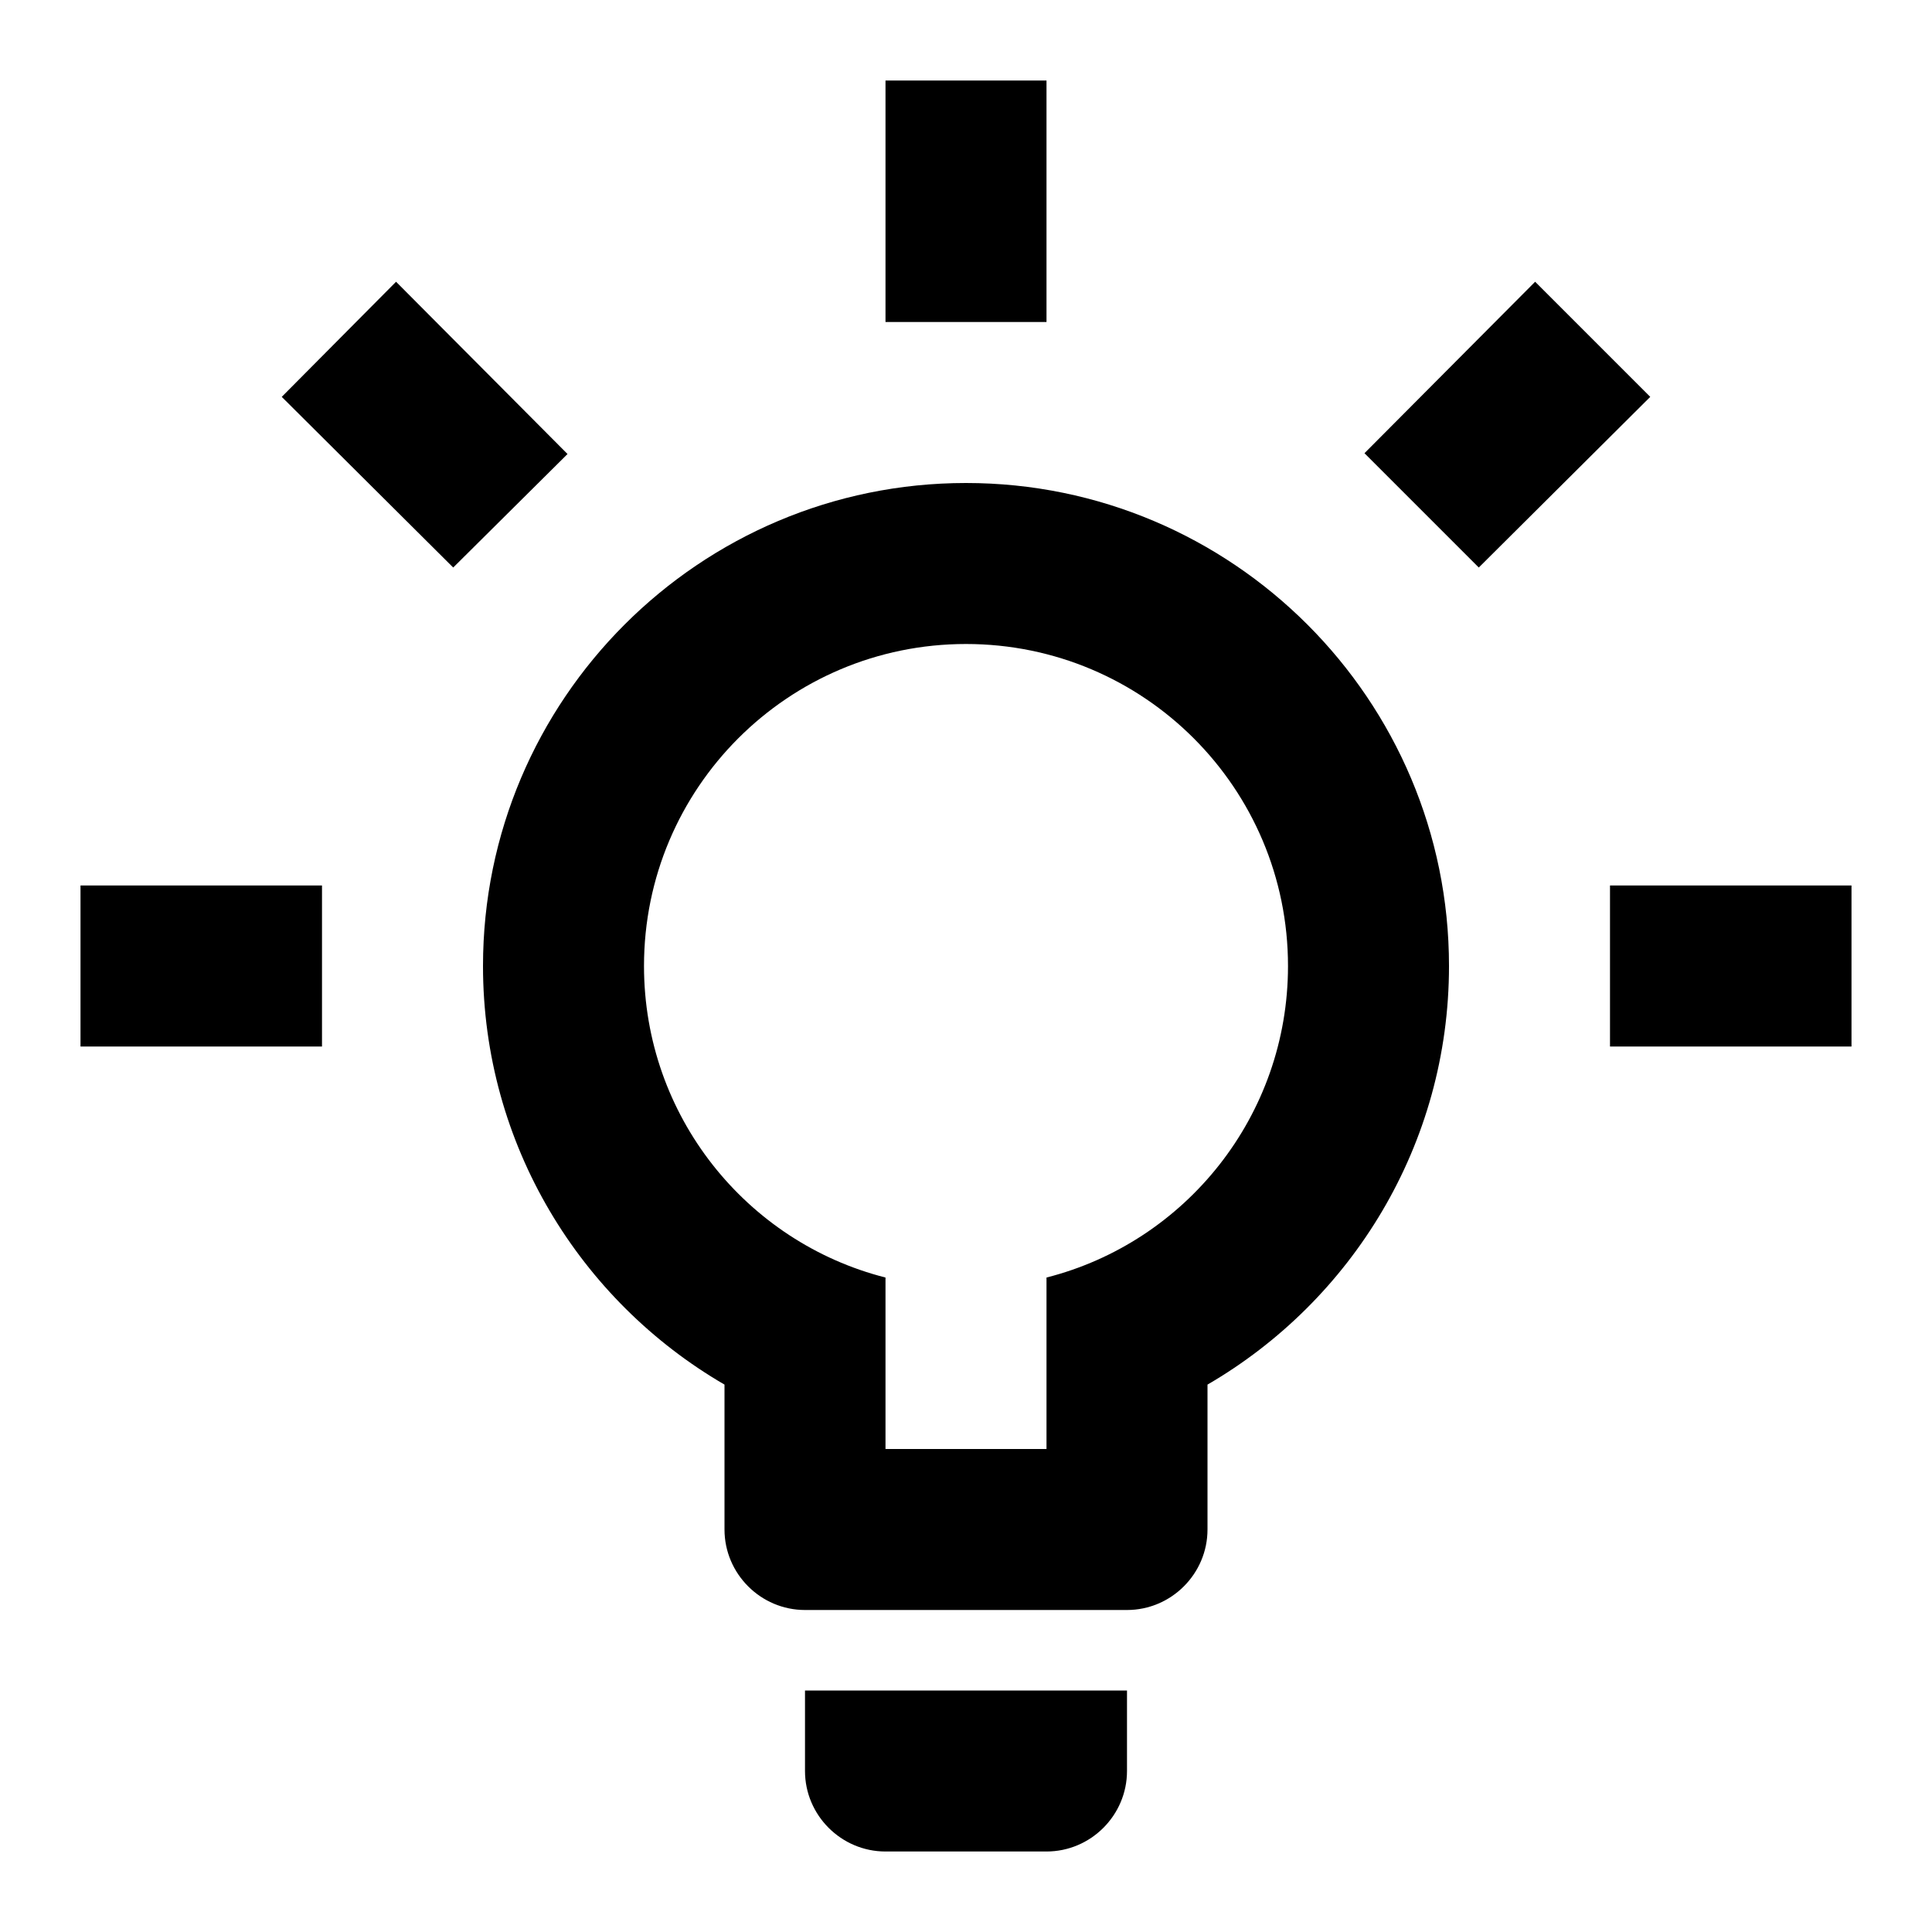 <svg xmlns="http://www.w3.org/2000/svg" xmlns:xlink="http://www.w3.org/1999/xlink" version="1.1" width="24" height="24" viewBox="0 0 24 24"><path d="M20,11H23V13H20V11M1,11H4V13H1V11M13,1V4H11V1H13M4.92,3.5L7.05,5.64L5.63,7.05L3.5,4.93L4.92,3.5M16.95,5.63L19.07,3.5L20.5,4.93L18.37,7.05L16.95,5.63M12,6C15.31,6 18,8.69 18,12C18,14.22 16.79,16.16 15,17.2V19C15,19.55 14.55,20 14,20H10C9.45,20 9,19.55 9,19V17.2C7.21,16.16 6,14.22 6,12C6,8.69 8.69,6 12,6M14,21V22C14,22.55 13.55,23 13,23H11C10.45,23 10,22.55 10,22V21H14M11,18H13V15.87C14.73,15.43 16,13.86 16,12C16,9.79 14.21,8 12,8C9.79,8 8,9.79 8,12C8,13.86 9.27,15.43 11,15.87V18Z" /></svg>